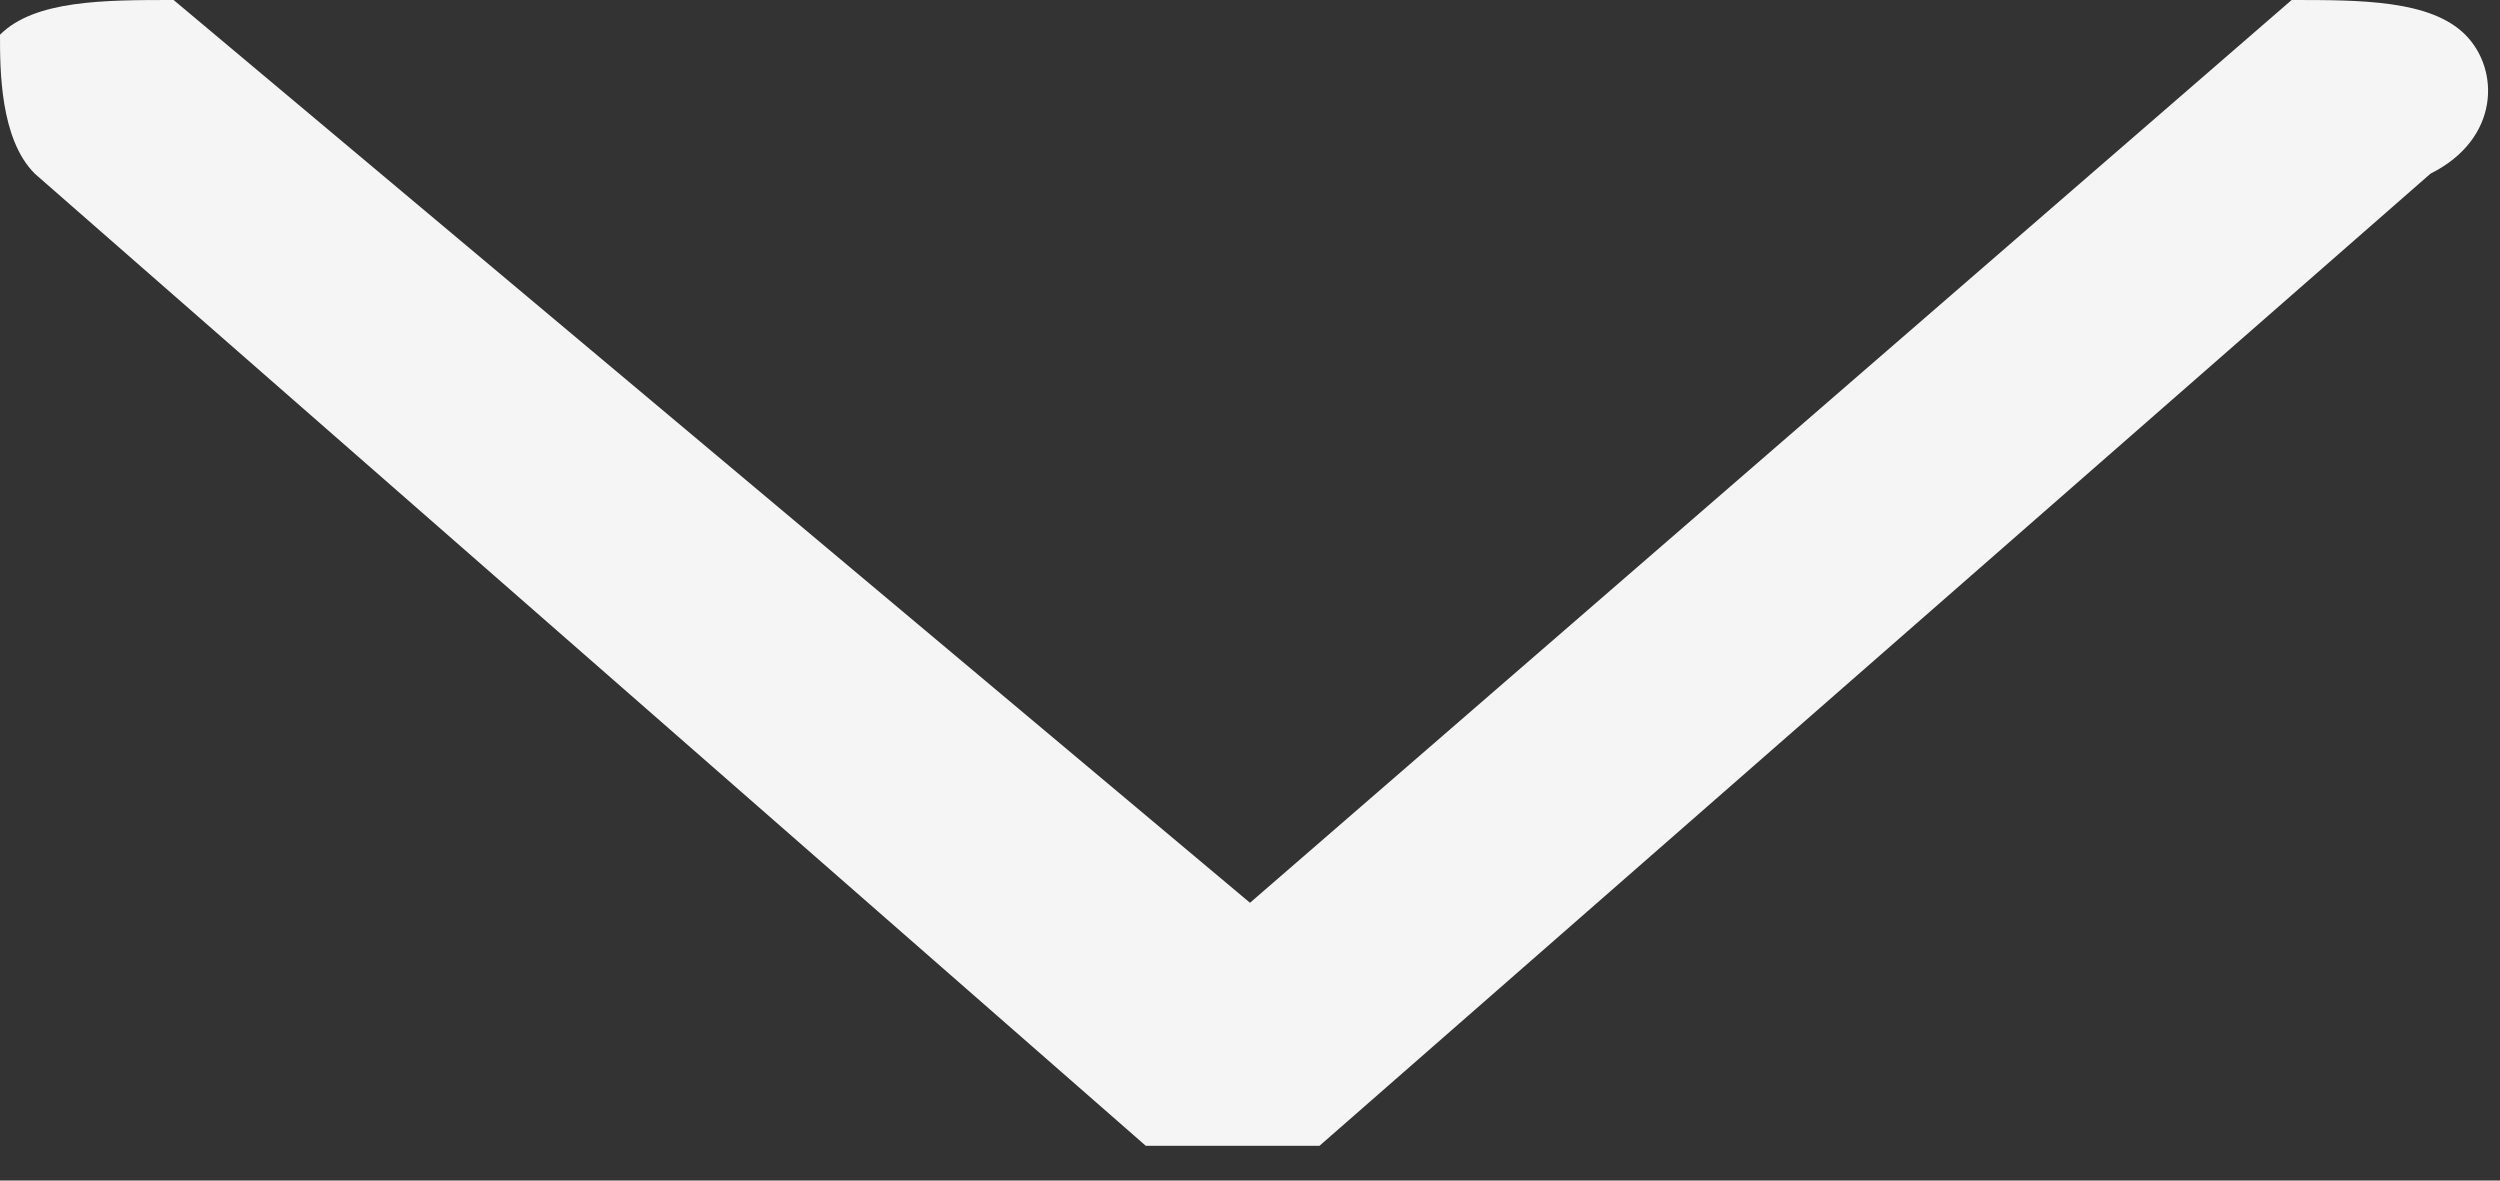 <?xml version="1.0" encoding="UTF-8" standalone="no"?>
<svg width="72px" height="34px" xmlns="http://www.w3.org/2000/svg" version="1.1">
    <rect width="100%" height="100%" fill="#333333" stroke="none"/>
    <title></title>
    <description>Created with Sketch (http://www.bohemiancoding.com/sketch)</description>
    <defs>
        <linearGradient id="gradient-1" x1="50%" y1="0%" x2="50%" y2="100%">
            <stop offset="0%" style="stop-color:rgb(255,255,255); stop-opacity:100"></stop>
            <stop offset="100%" style="stop-color:rgb(0,0,0); stop-opacity:100"></stop>
        </linearGradient>
        <linearGradient id="gradient-2" x1="50%" y1="0%" x2="50%" y2="100%">
            <stop offset="0%" style="stop-color:rgb(255,255,255); stop-opacity:100"></stop>
            <stop offset="100%" style="stop-color:rgb(0,0,0); stop-opacity:100"></stop>
        </linearGradient>
        <linearGradient id="gradient-3" x1="50%" y1="0%" x2="50%" y2="100%">
            <stop offset="0%" style="stop-color:rgb(255,255,255); stop-opacity:100"></stop>
            <stop offset="100%" style="stop-color:rgb(0,0,0); stop-opacity:100"></stop>
        </linearGradient>
    </defs>
    <g fill="rgb(215,215,215)" id="Page 1">
        <g fill="rgb(245,245,245)" id="Shape"></g>
        <path id="Shape" d="M71,1 C70,0 68,0 66,0 L36,26 L5,0 C3,0 1,0 0,1 C0,2 0,4 1,5 L33,33 C34,33 35,33 36,33 C36,33 37,33 38,33 L70,5 C72,4 72,2 71,1 C71,1 72,2 71,1 L71,1" fill="rgb(245,245,245)"></path>
        <path id="Shape decoration" d="" fill="rgb(245,245,245)"></path>
    </g>
</svg>